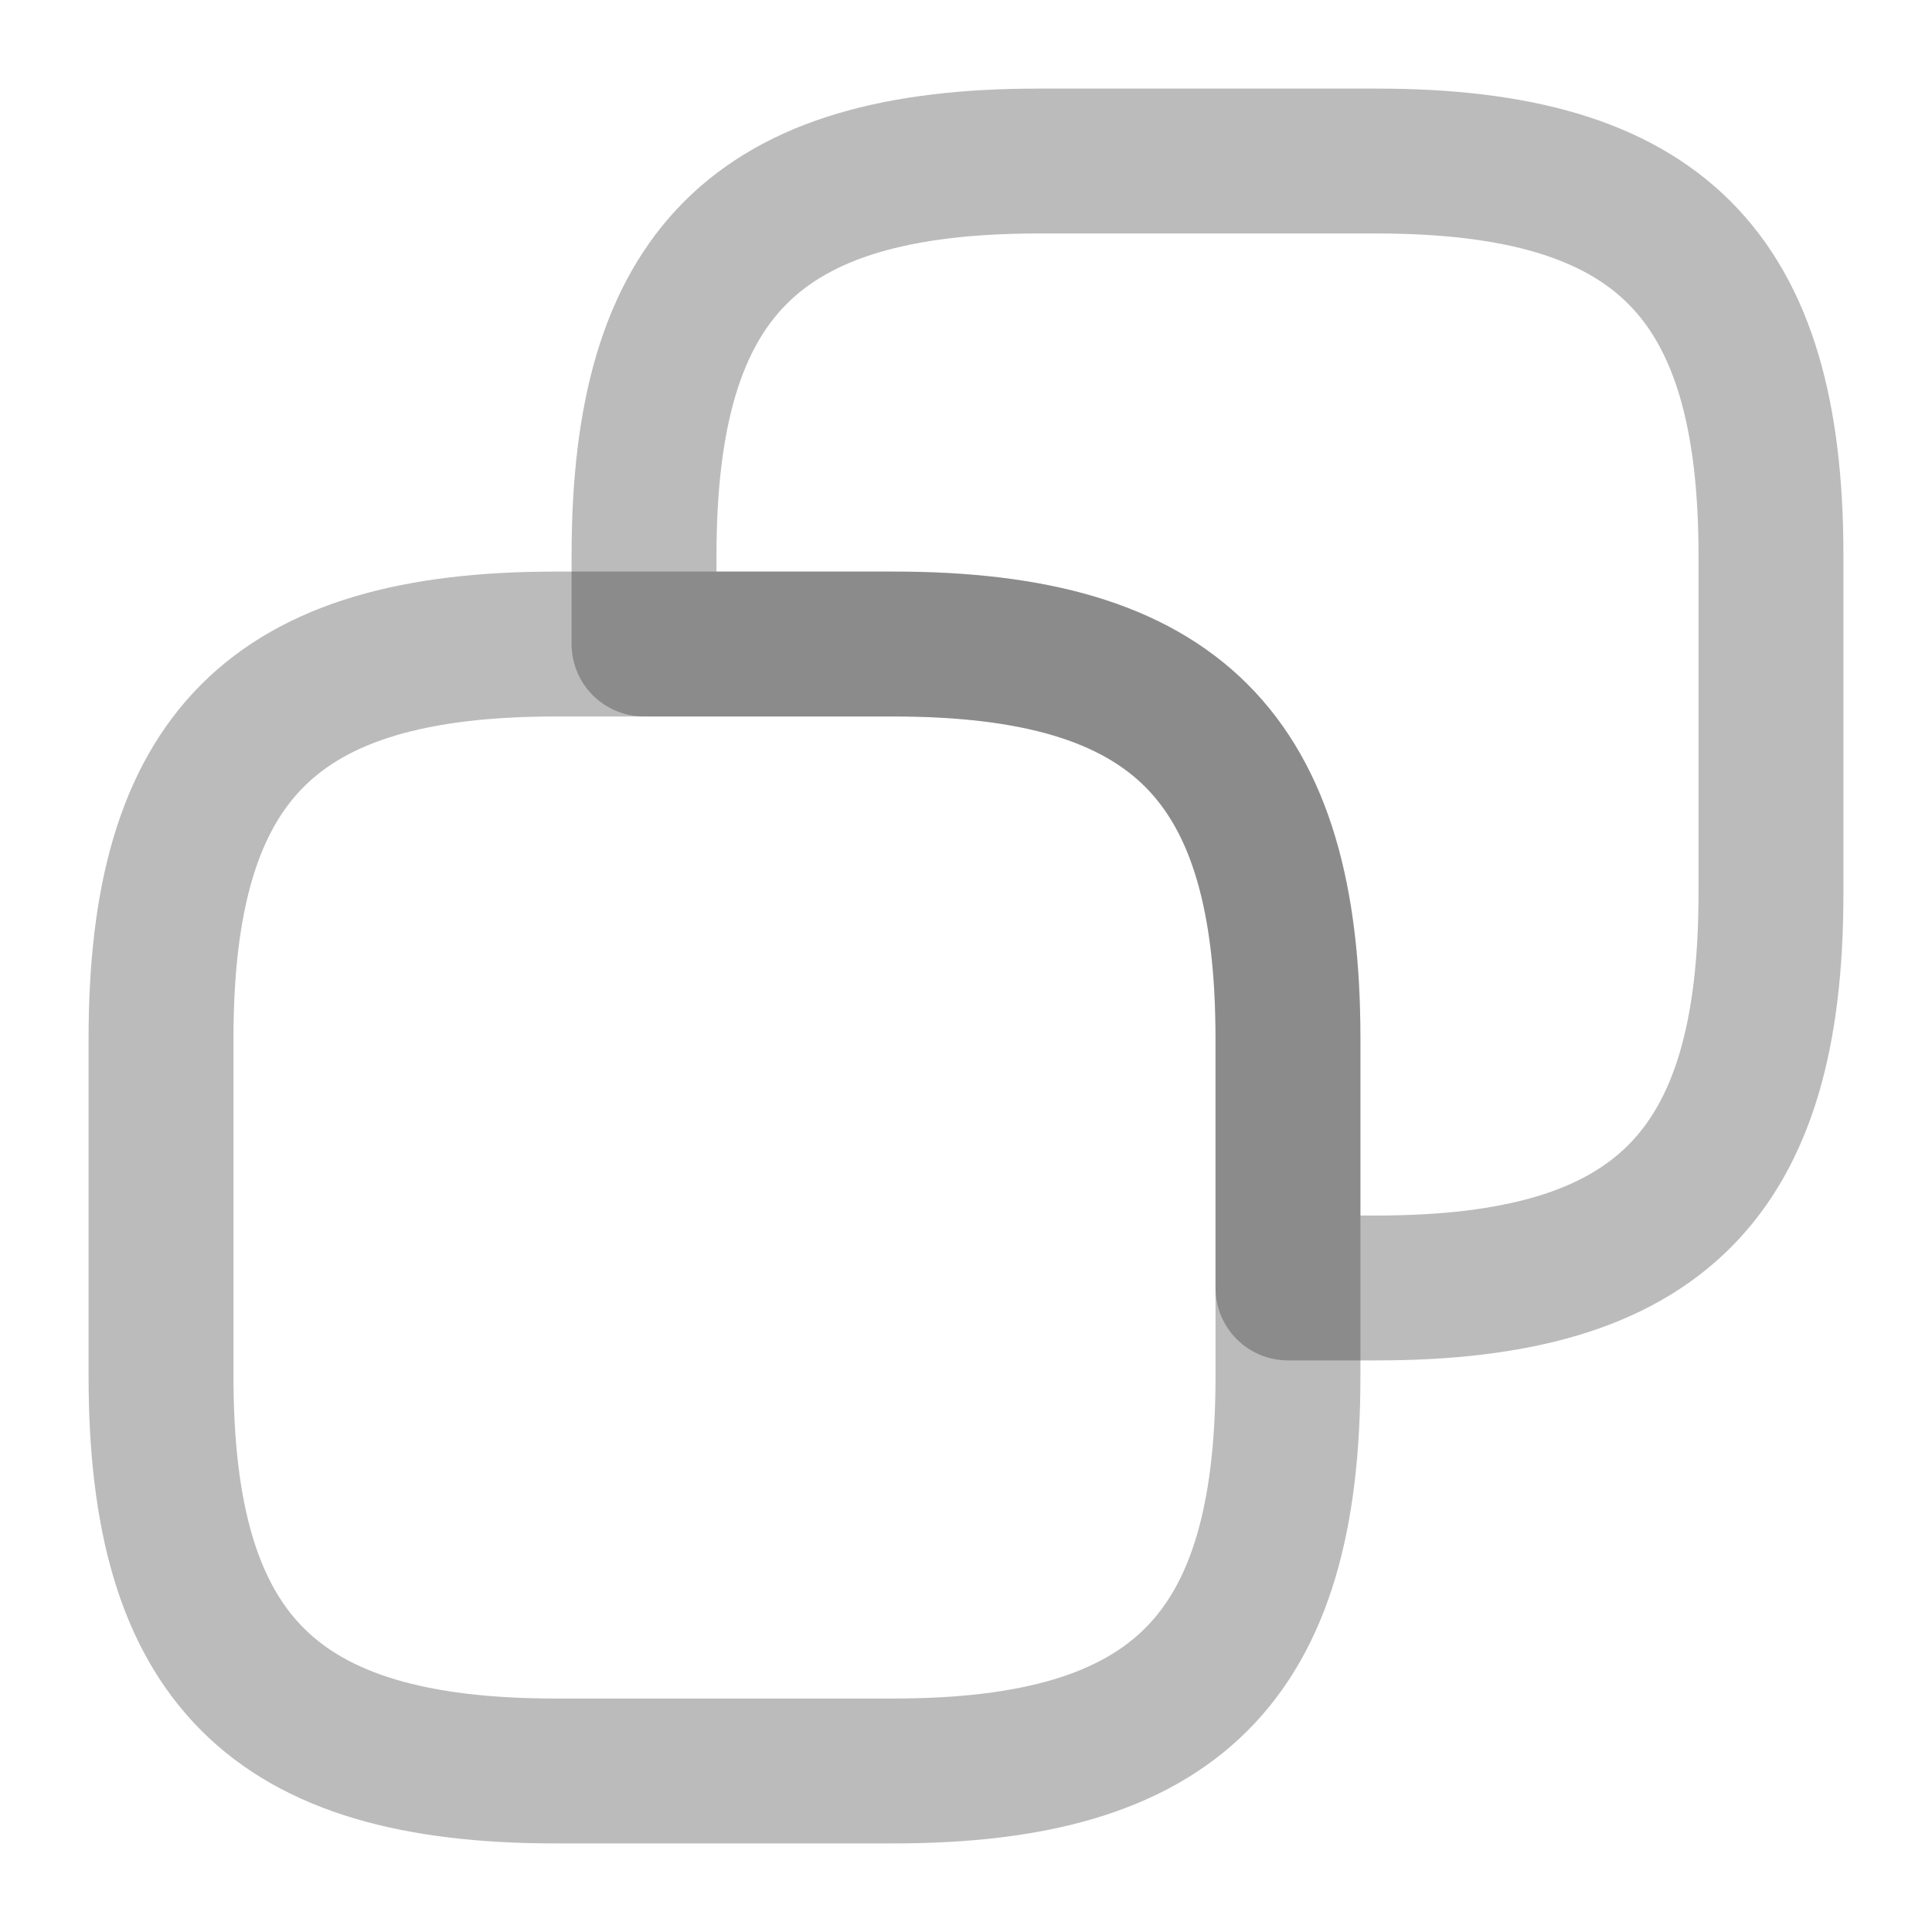 <svg width="20" height="20" viewBox="0 0 20 20" fill="none" xmlns="http://www.w3.org/2000/svg">
<path d="M13.333 10.75V14.25C13.333 17.166 12.166 18.333 9.25 18.333H5.75C2.833 18.333 1.667 17.166 1.667 14.25V10.75C1.667 7.833 2.833 6.667 5.75 6.667H9.25C12.166 6.667 13.333 7.833 13.333 10.75Z" stroke="#1D1D1D" stroke-opacity="0.3" stroke-width="1.5" stroke-linecap="round" stroke-linejoin="round"/>
<path d="M18.333 5.75V9.25C18.333 12.166 17.166 13.333 14.25 13.333H13.333V10.75C13.333 7.833 12.166 6.667 9.25 6.667H6.667V5.75C6.667 2.833 7.833 1.667 10.75 1.667H14.25C17.166 1.667 18.333 2.833 18.333 5.75Z" stroke="#1D1D1D" stroke-opacity="0.3" stroke-width="1.5" stroke-linecap="round" stroke-linejoin="round"/>
</svg>
